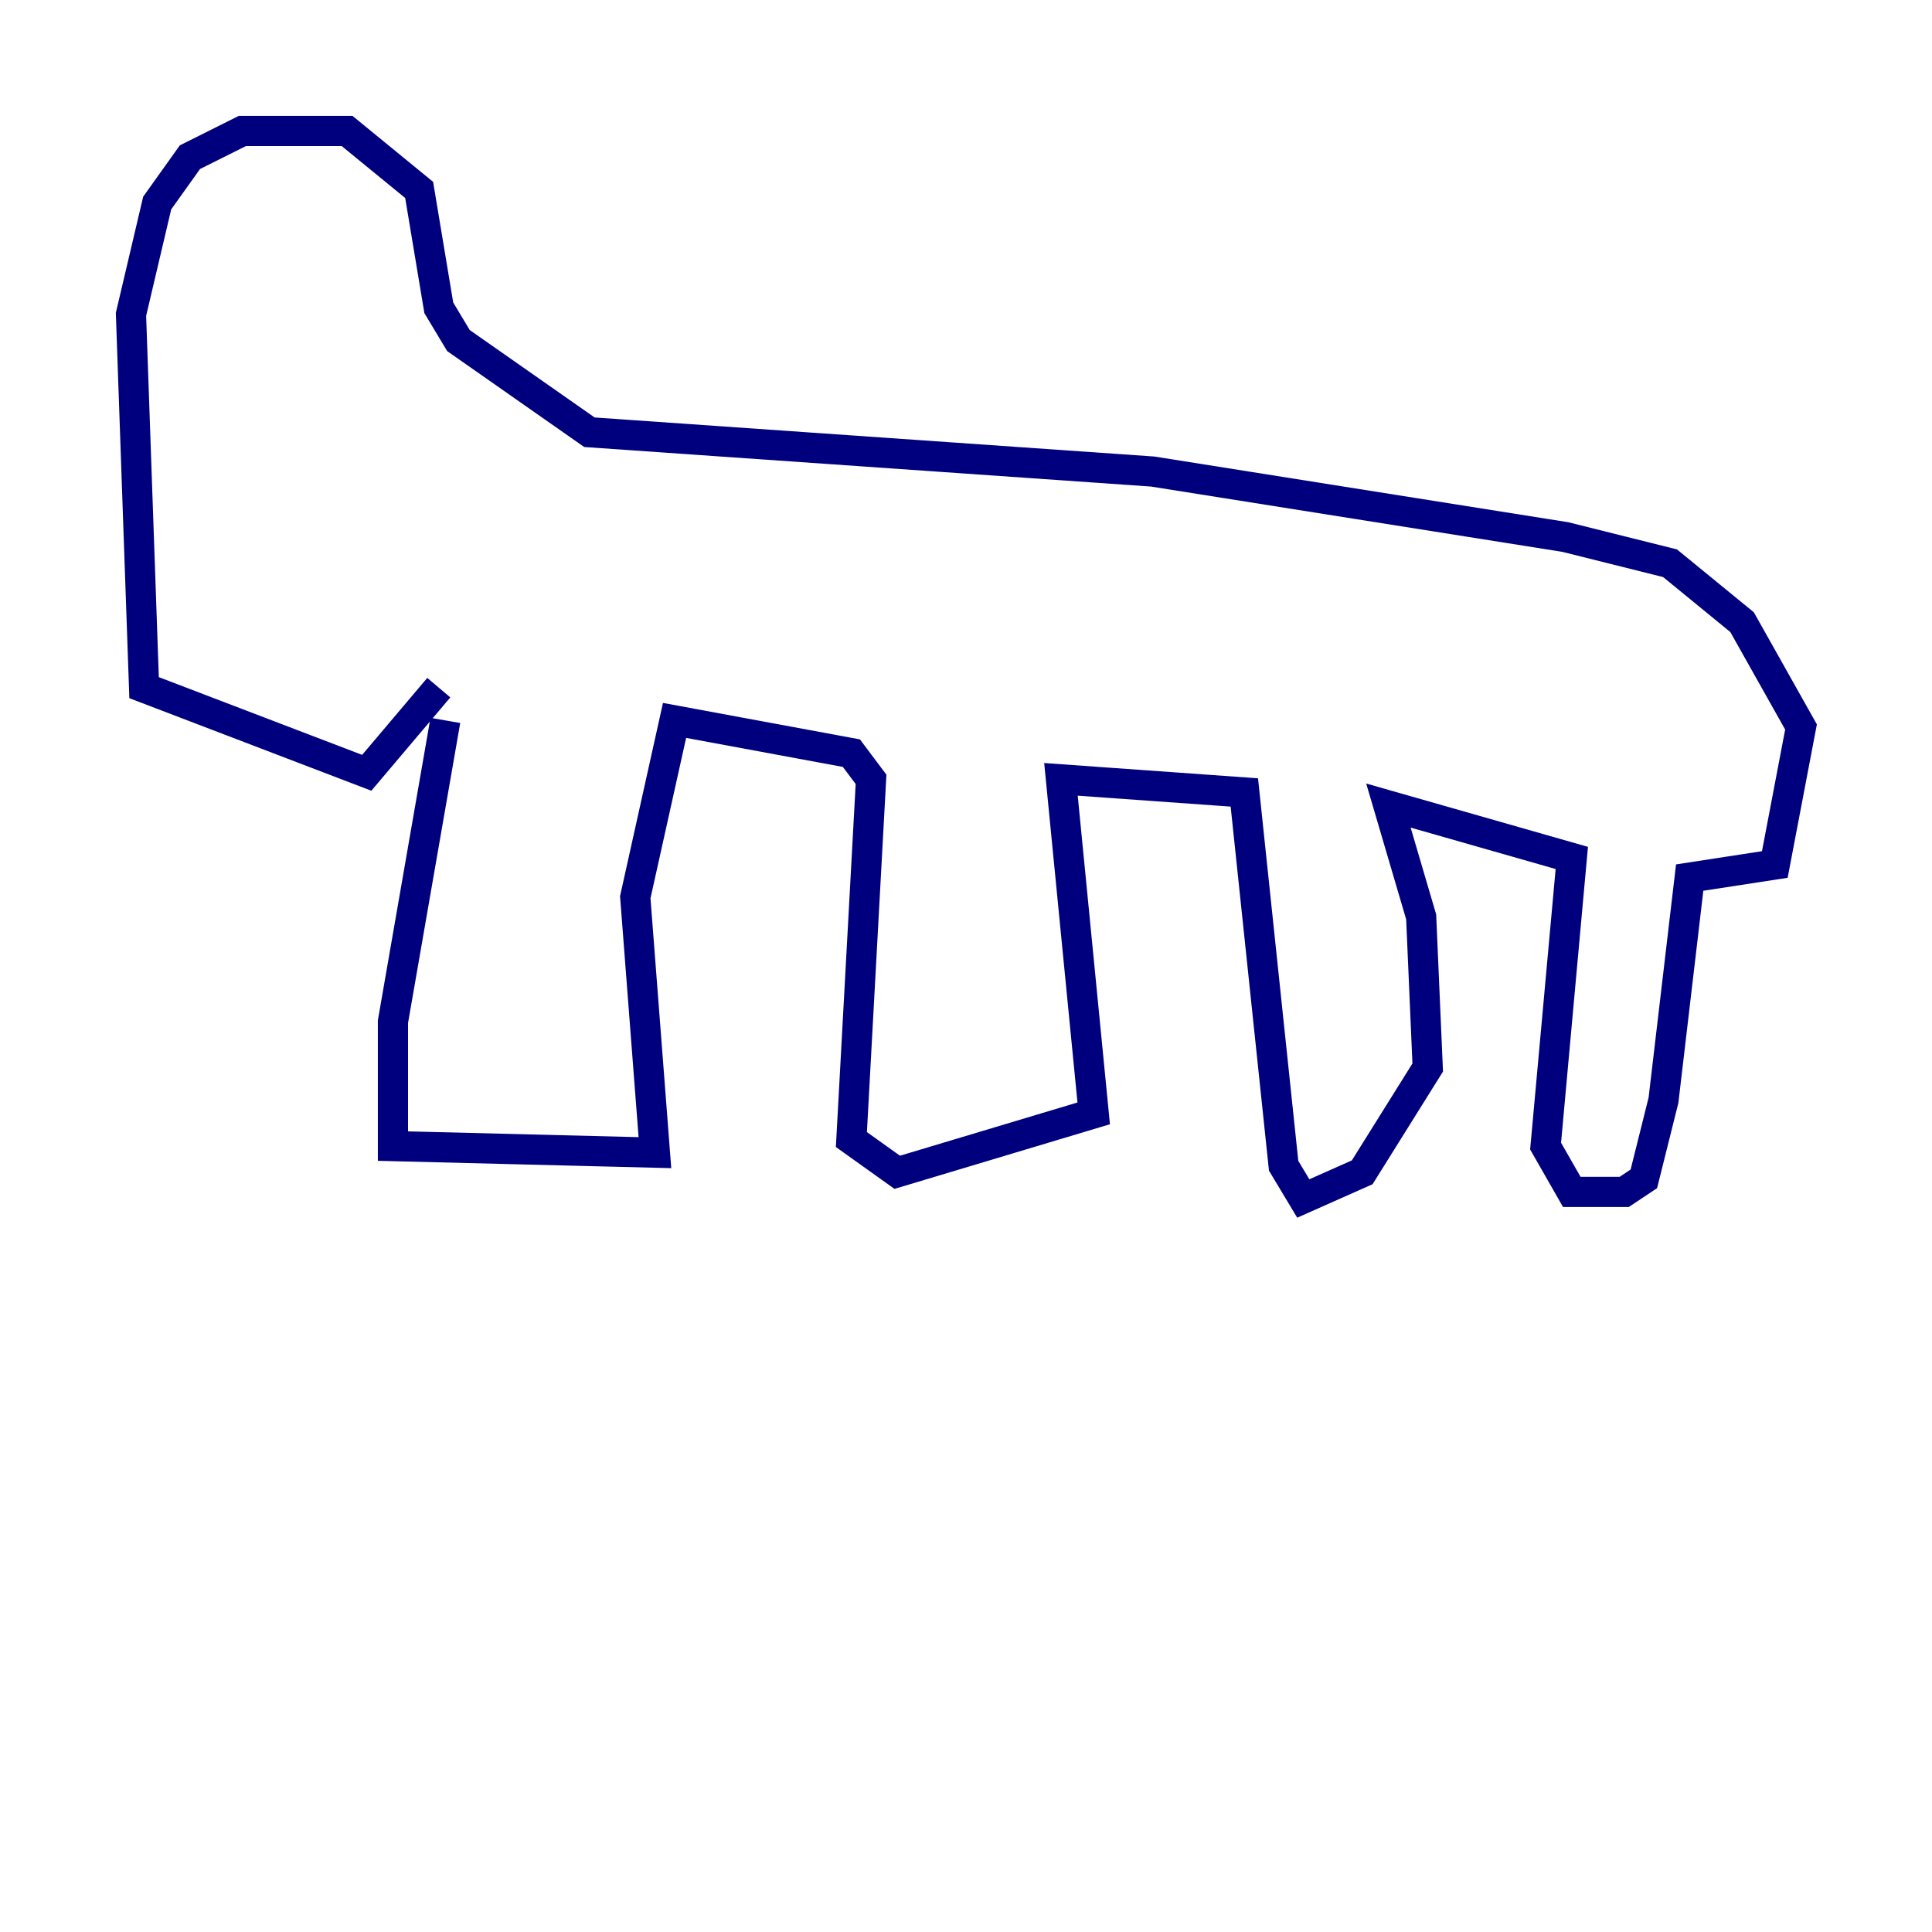 <?xml version="1.0" encoding="utf-8" ?>
<svg baseProfile="tiny" height="128" version="1.2" viewBox="0,0,128,128" width="128" xmlns="http://www.w3.org/2000/svg" xmlns:ev="http://www.w3.org/2001/xml-events" xmlns:xlink="http://www.w3.org/1999/xlink"><defs /><polyline fill="none" points="29.505,47.729 26.034,67.688 26.034,75.932 43.39,76.366 42.088,59.444 44.691,47.729 56.407,49.898 57.709,51.634 56.407,75.498 59.444,77.668 72.461,73.763 70.291,51.634 82.441,52.502 85.044,77.234 86.346,79.403 90.251,77.668 94.59,70.725 94.156,60.746 91.986,53.37 104.136,56.841 102.4,75.932 104.136,78.969 107.607,78.969 108.909,78.102 110.21,72.895 111.946,58.142 117.586,57.275 119.322,48.163 115.417,41.22 110.644,37.315 103.702,35.58 76.366,31.241 39.051,28.637 30.373,22.563 29.071,20.393 27.77,12.583 22.997,8.678 16.054,8.678 12.583,10.414 10.414,13.451 8.678,20.827 9.546,45.559 24.298,51.2 29.071,45.559" stroke="#00007f" stroke-width="2" /></svg>